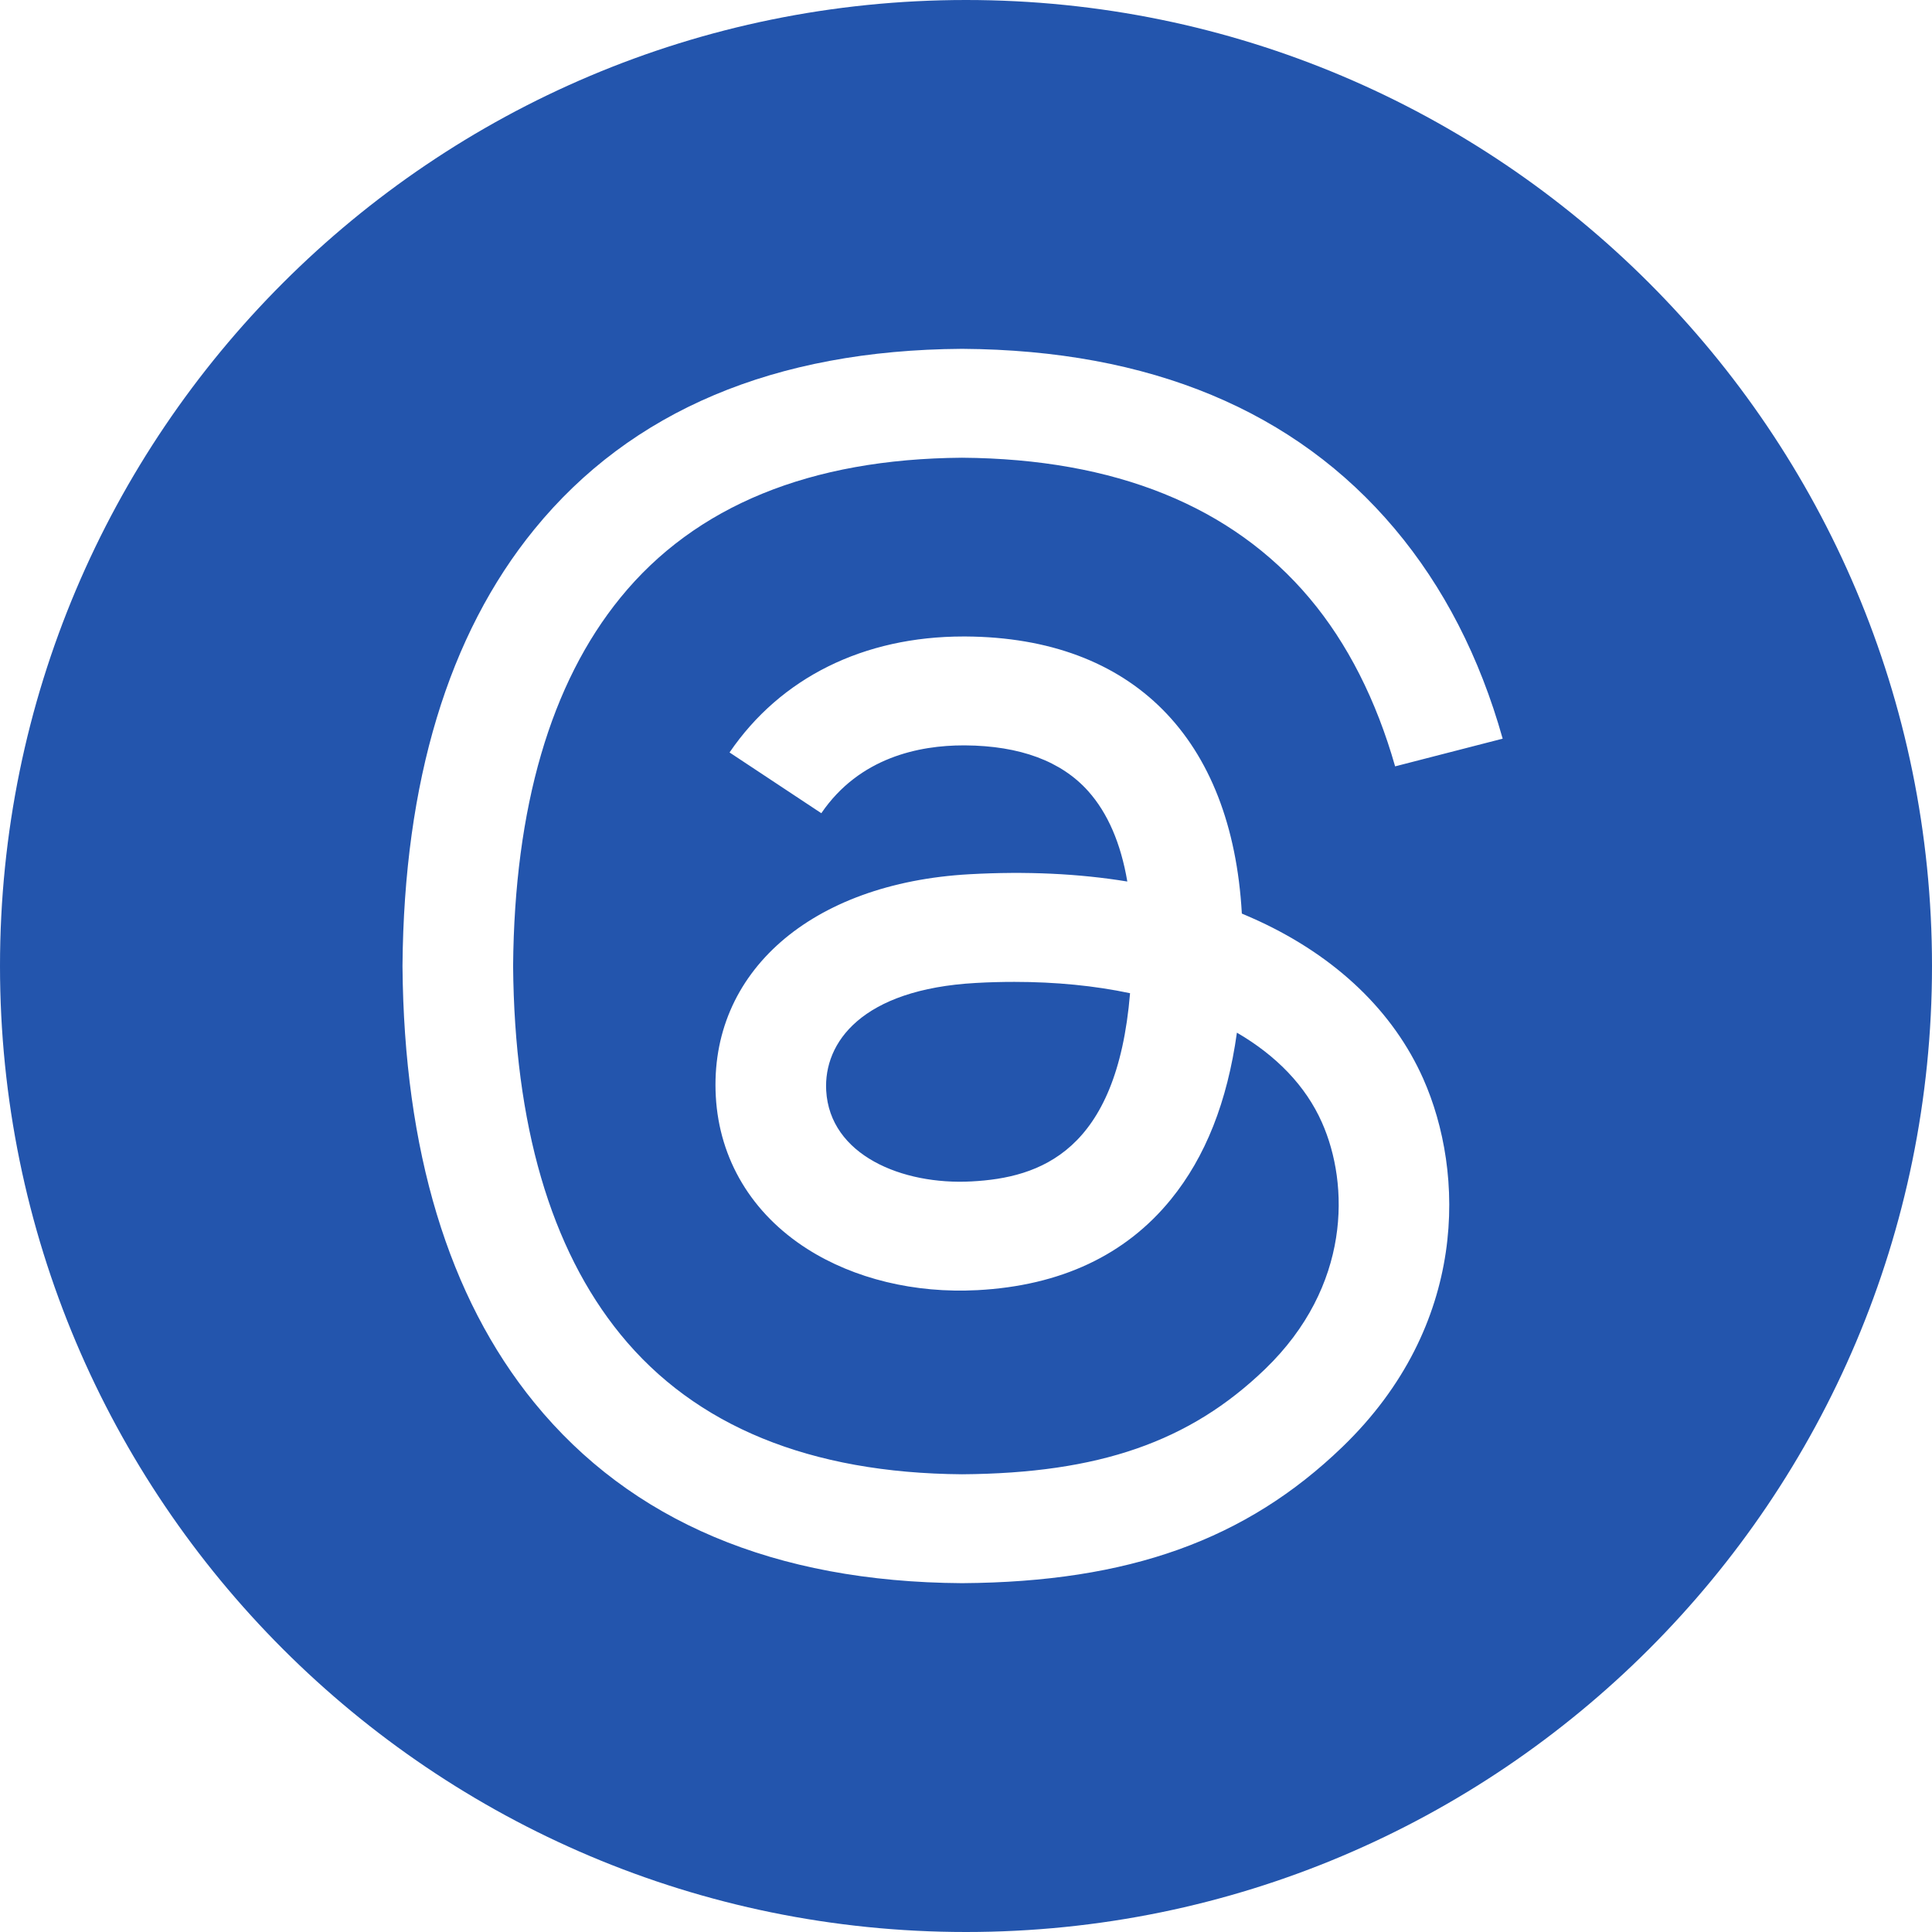 <svg width="36" height="36" viewBox="0 0 36 36" fill="none" xmlns="http://www.w3.org/2000/svg">
<path fill-rule="evenodd" clip-rule="evenodd" d="M18 36C27.941 36 36 27.941 36 18C36 8.059 27.941 0 18 0C8.059 0 0 8.059 0 18C0 27.941 8.059 36 18 36ZM23.14 17.023C23.245 17.067 23.349 17.113 23.452 17.16C24.903 17.832 25.964 18.849 26.52 20.101C27.296 21.848 27.367 24.692 25.013 26.962C23.215 28.696 21.031 29.479 17.933 29.5H17.919C14.435 29.477 11.756 28.345 9.956 26.136C8.354 24.171 7.528 21.436 7.5 18.008L7.5 18L7.5 17.992C7.528 14.564 8.354 11.829 9.956 9.864C11.756 7.655 14.435 6.523 17.919 6.5H17.933C21.425 6.523 24.134 7.651 25.987 9.851C26.901 10.937 27.573 12.245 28 13.764L25.996 14.28C25.644 13.046 25.11 11.988 24.401 11.146C22.956 9.43 20.778 8.55 17.926 8.529C15.096 8.55 12.955 9.426 11.563 11.134C10.259 12.733 9.586 15.043 9.561 18C9.586 20.957 10.259 23.267 11.563 24.866C12.955 26.574 15.096 27.45 17.926 27.471C20.478 27.453 22.167 26.866 23.572 25.512C25.175 23.966 25.145 22.069 24.632 20.915C24.331 20.236 23.785 19.671 23.048 19.242C22.868 20.533 22.462 21.557 21.819 22.348C20.973 23.389 19.76 23.958 18.214 24.04C17.044 24.102 15.917 23.829 15.042 23.272C14.008 22.613 13.403 21.604 13.338 20.431C13.21 18.118 15.111 16.454 18.067 16.29C19.116 16.232 20.098 16.277 21.006 16.426C20.885 15.715 20.642 15.151 20.278 14.743C19.778 14.183 19.005 13.896 17.982 13.889L17.953 13.889C17.131 13.889 16.015 14.111 15.304 15.153L13.594 14.021C14.546 12.626 16.093 11.86 17.952 11.86L17.994 11.86C21.104 11.879 22.956 13.752 23.14 17.023ZM15.395 20.321C15.462 21.523 16.808 22.084 18.104 22.014C19.372 21.947 20.812 21.466 21.057 18.507C20.399 18.368 19.675 18.296 18.902 18.296C18.666 18.296 18.427 18.302 18.183 18.316C16.053 18.434 15.346 19.429 15.395 20.321Z" fill="#2355AD"/>
</svg>
